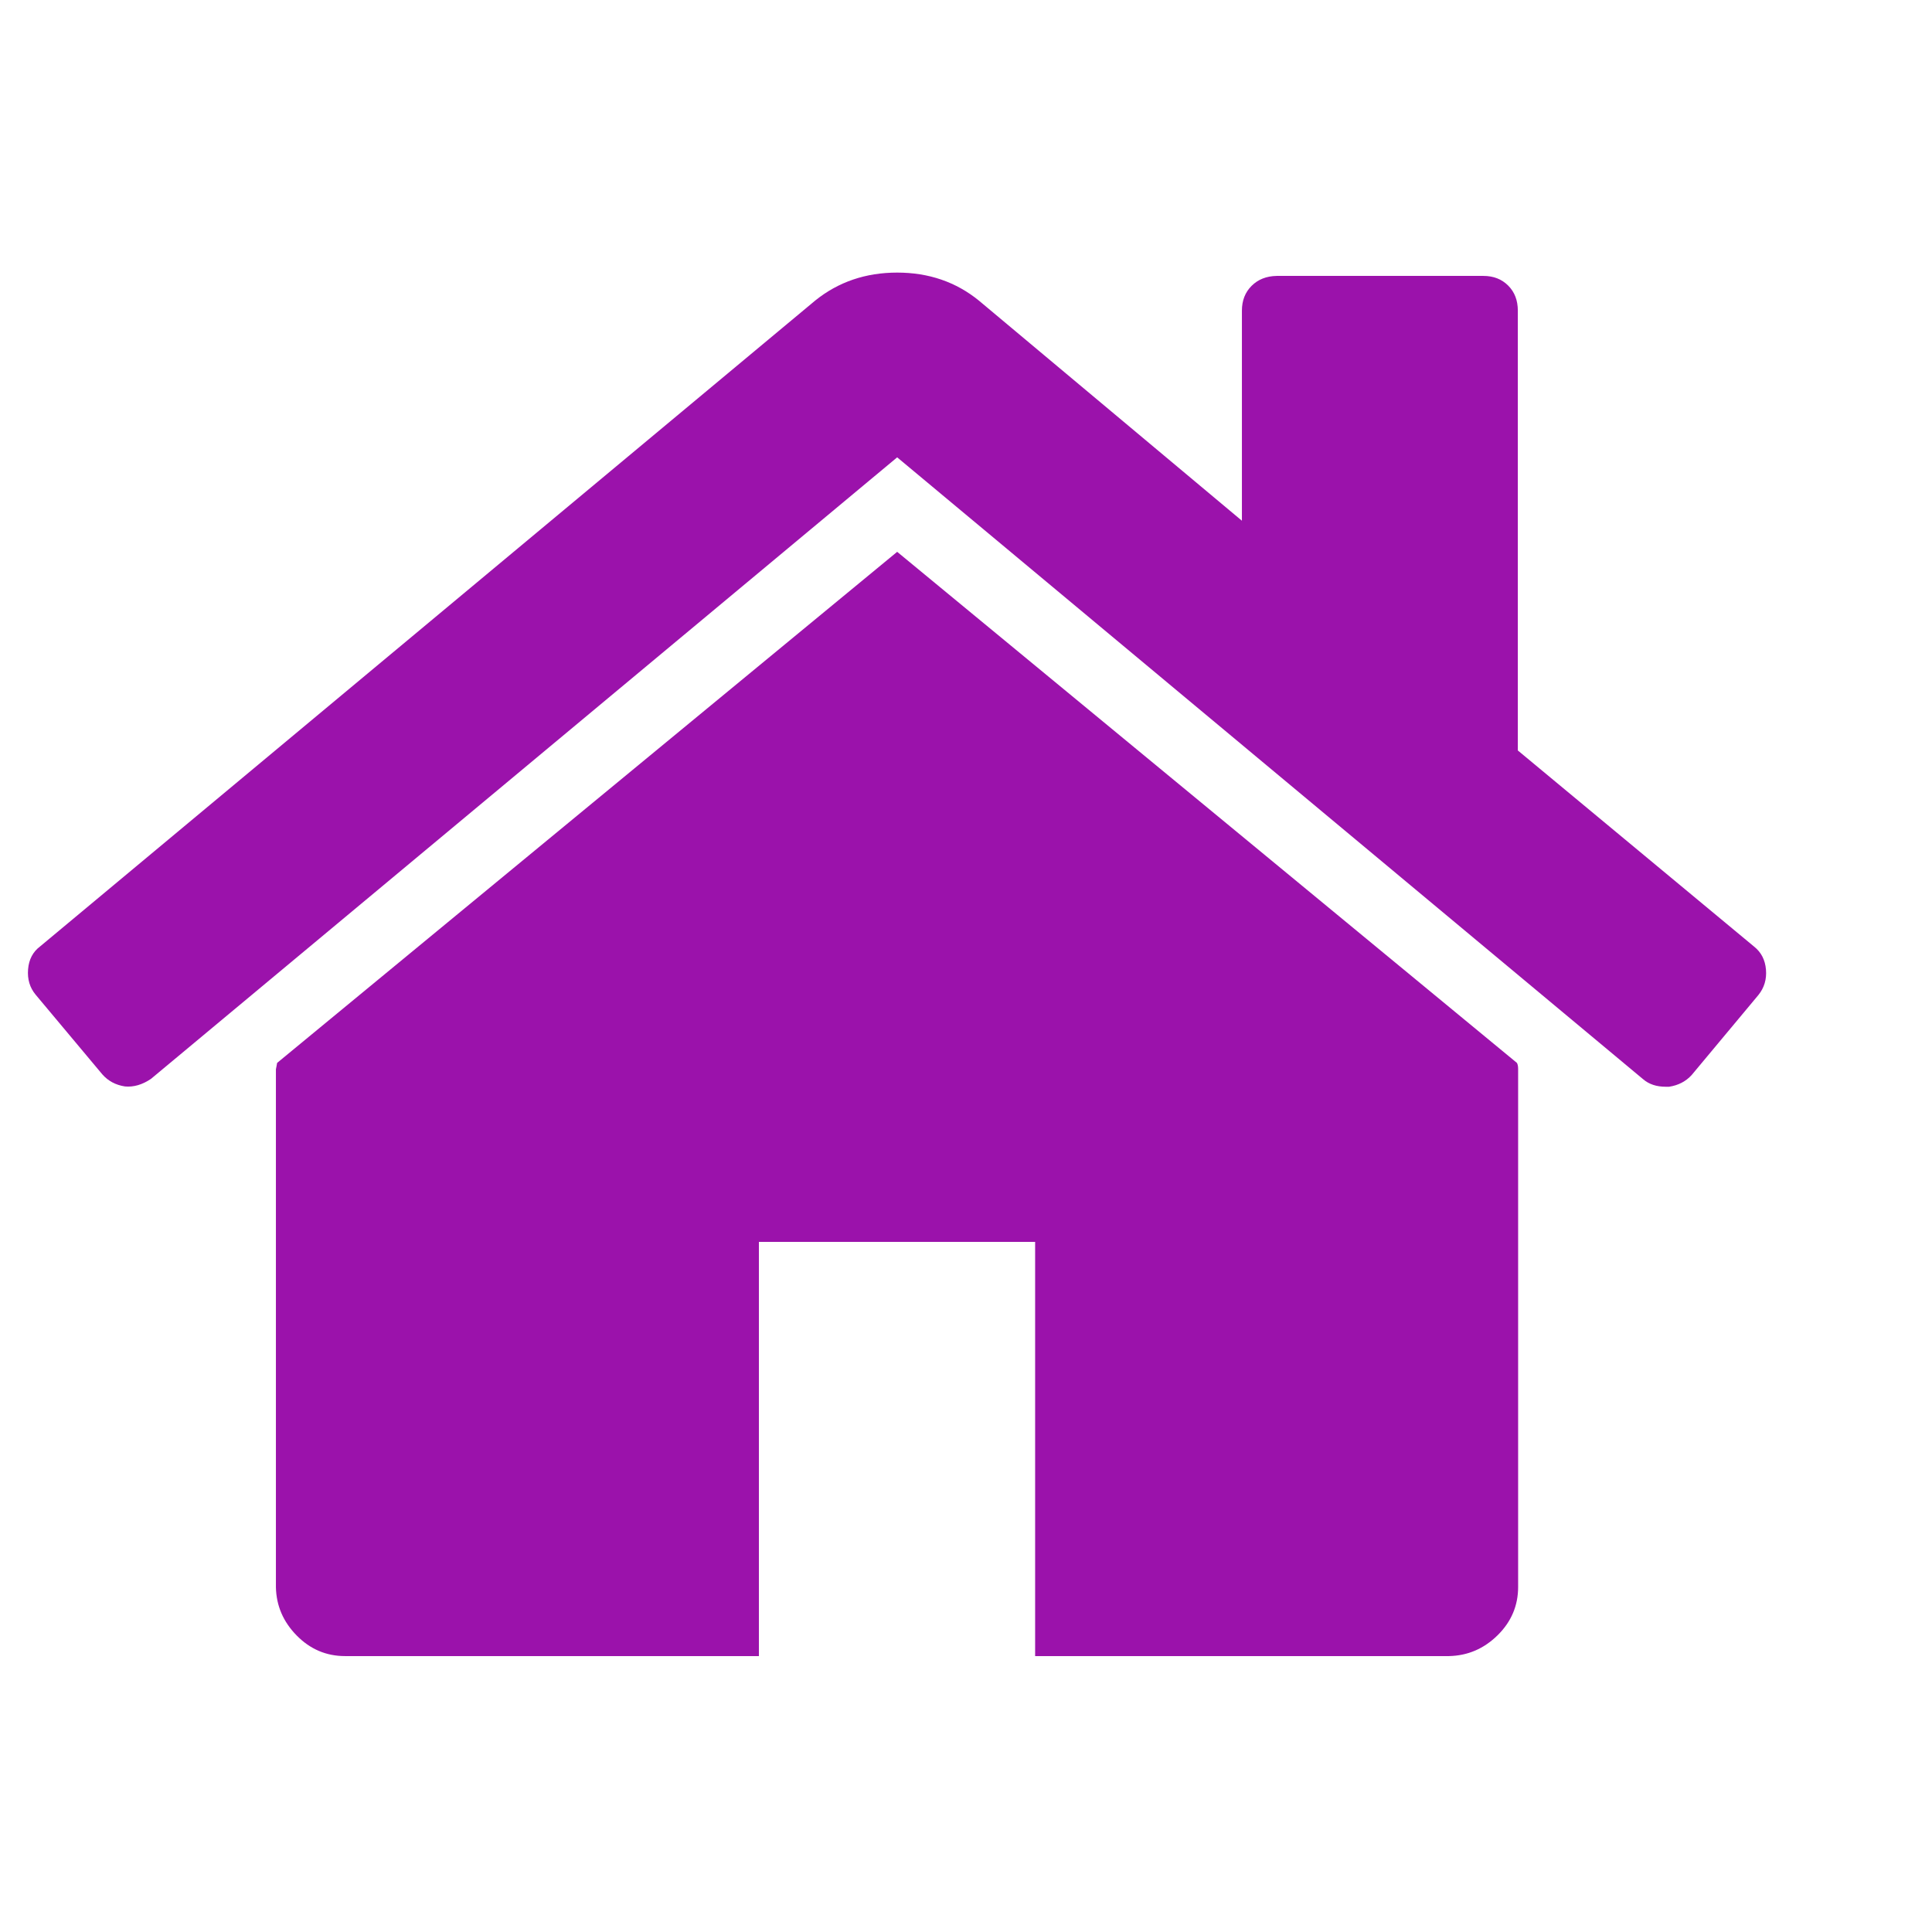 <svg xmlns="http://www.w3.org/2000/svg" id="home" fill="#9b12ab" width="16" height="16" viewBox="0 0 64 64"><path d="M50.29 35.43v17.14q0 .93-.68 1.6t-1.61.69H34.29V41.14h-9.15v13.72H11.43q-.93 0-1.6-.68t-.69-1.6V35.42l.02-.1.02-.11 20.54-16.93 20.53 16.93q.04.07.04.2zm7.96-2.47l-2.21 2.65q-.29.32-.75.39h-.11q-.46 0-.75-.25l-24.71-20.6L5 35.74q-.43.29-.86.25-.46-.07-.75-.4l-2.21-2.64q-.29-.35-.25-.84t.4-.76L27 9.96q1.15-.93 2.72-.93t2.71.93l8.71 7.29v-6.96q0-.5.32-.82t.83-.33h6.85q.5 0 .82.32t.32.83v14.57l7.83 6.5q.35.28.39.76t-.25.84z"/></svg>